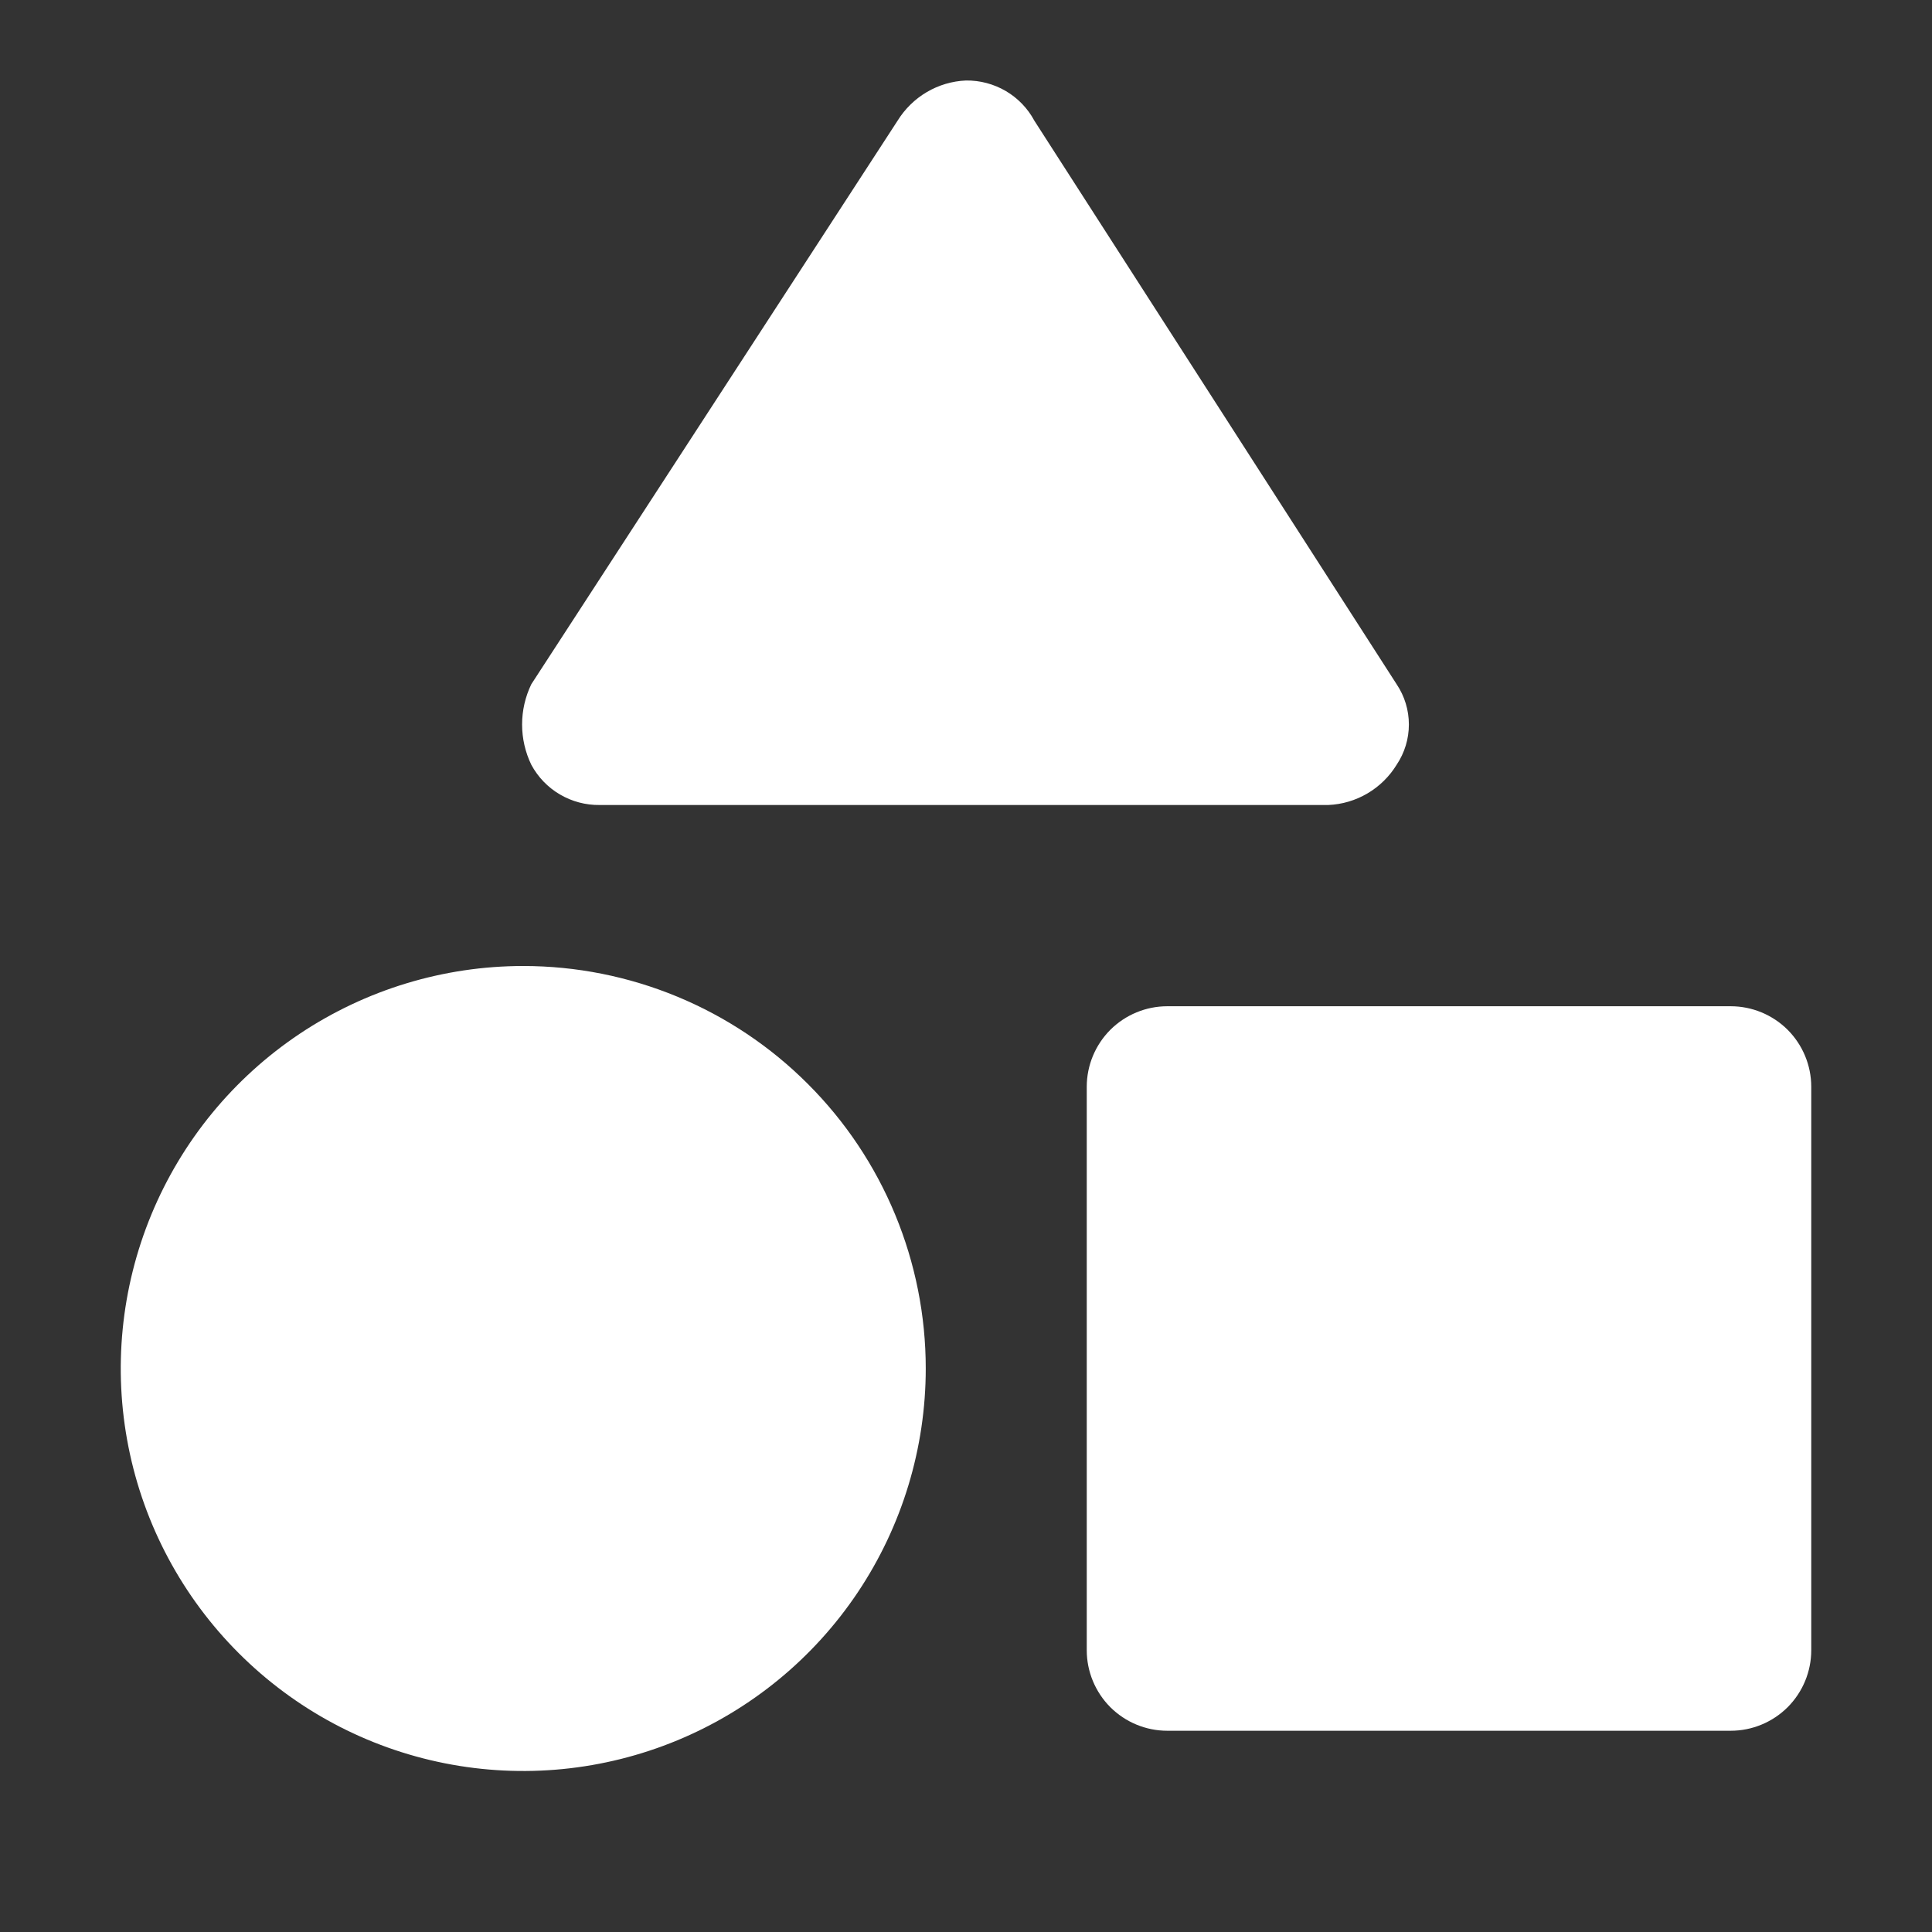 <svg width="30" height="30" viewBox="0 0 30 30" fill="none" xmlns="http://www.w3.org/2000/svg">
<rect x="0" y="0" width="30" height="30" fill="#333333" stroke="none"/>
<g clip-path="url(#clip0_116_101)">
<path d="M15 1.25C14.785 1.259 14.576 1.321 14.391 1.43C14.206 1.539 14.05 1.692 13.937 1.875L8.25 10.625C8.156 10.82 8.107 11.034 8.107 11.25C8.107 11.466 8.156 11.68 8.25 11.875C8.353 12.066 8.506 12.226 8.694 12.336C8.881 12.446 9.095 12.503 9.312 12.5H20.625C20.84 12.491 21.049 12.429 21.234 12.32C21.419 12.211 21.575 12.058 21.687 11.875C21.811 11.69 21.877 11.473 21.877 11.25C21.877 11.027 21.811 10.81 21.687 10.625L16.062 1.875C15.96 1.684 15.806 1.524 15.619 1.414C15.431 1.304 15.217 1.247 15 1.25Z" fill="white"/>
<path d="M26.875 26.875H18.125C17.794 26.875 17.476 26.743 17.241 26.509C17.007 26.274 16.875 25.956 16.875 25.625V16.875C16.875 16.544 17.007 16.226 17.241 15.991C17.476 15.757 17.794 15.625 18.125 15.625H26.875C27.206 15.625 27.524 15.757 27.759 15.991C27.993 16.226 28.125 16.544 28.125 16.875V25.625C28.125 25.956 27.993 26.274 27.759 26.509C27.524 26.743 27.206 26.875 26.875 26.875Z" fill="white"/>
<path d="M8.125 15C6.889 15 5.681 15.367 4.653 16.053C3.625 16.74 2.824 17.716 2.351 18.858C1.878 20 1.754 21.257 1.995 22.469C2.236 23.682 2.832 24.795 3.706 25.669C4.58 26.544 5.693 27.139 6.906 27.38C8.118 27.621 9.375 27.497 10.517 27.024C11.659 26.551 12.635 25.75 13.322 24.722C14.008 23.695 14.375 22.486 14.375 21.25C14.375 20.429 14.213 19.616 13.899 18.858C13.585 18.1 13.125 17.411 12.544 16.831C11.964 16.25 11.275 15.79 10.517 15.476C9.758 15.162 8.946 15 8.125 15Z" fill="white"/>
</g>
<defs>
<clipPath id="clip0_116_101">
<rect width="30" height="30" fill="white"/>
</clipPath>
</defs>
</svg>
